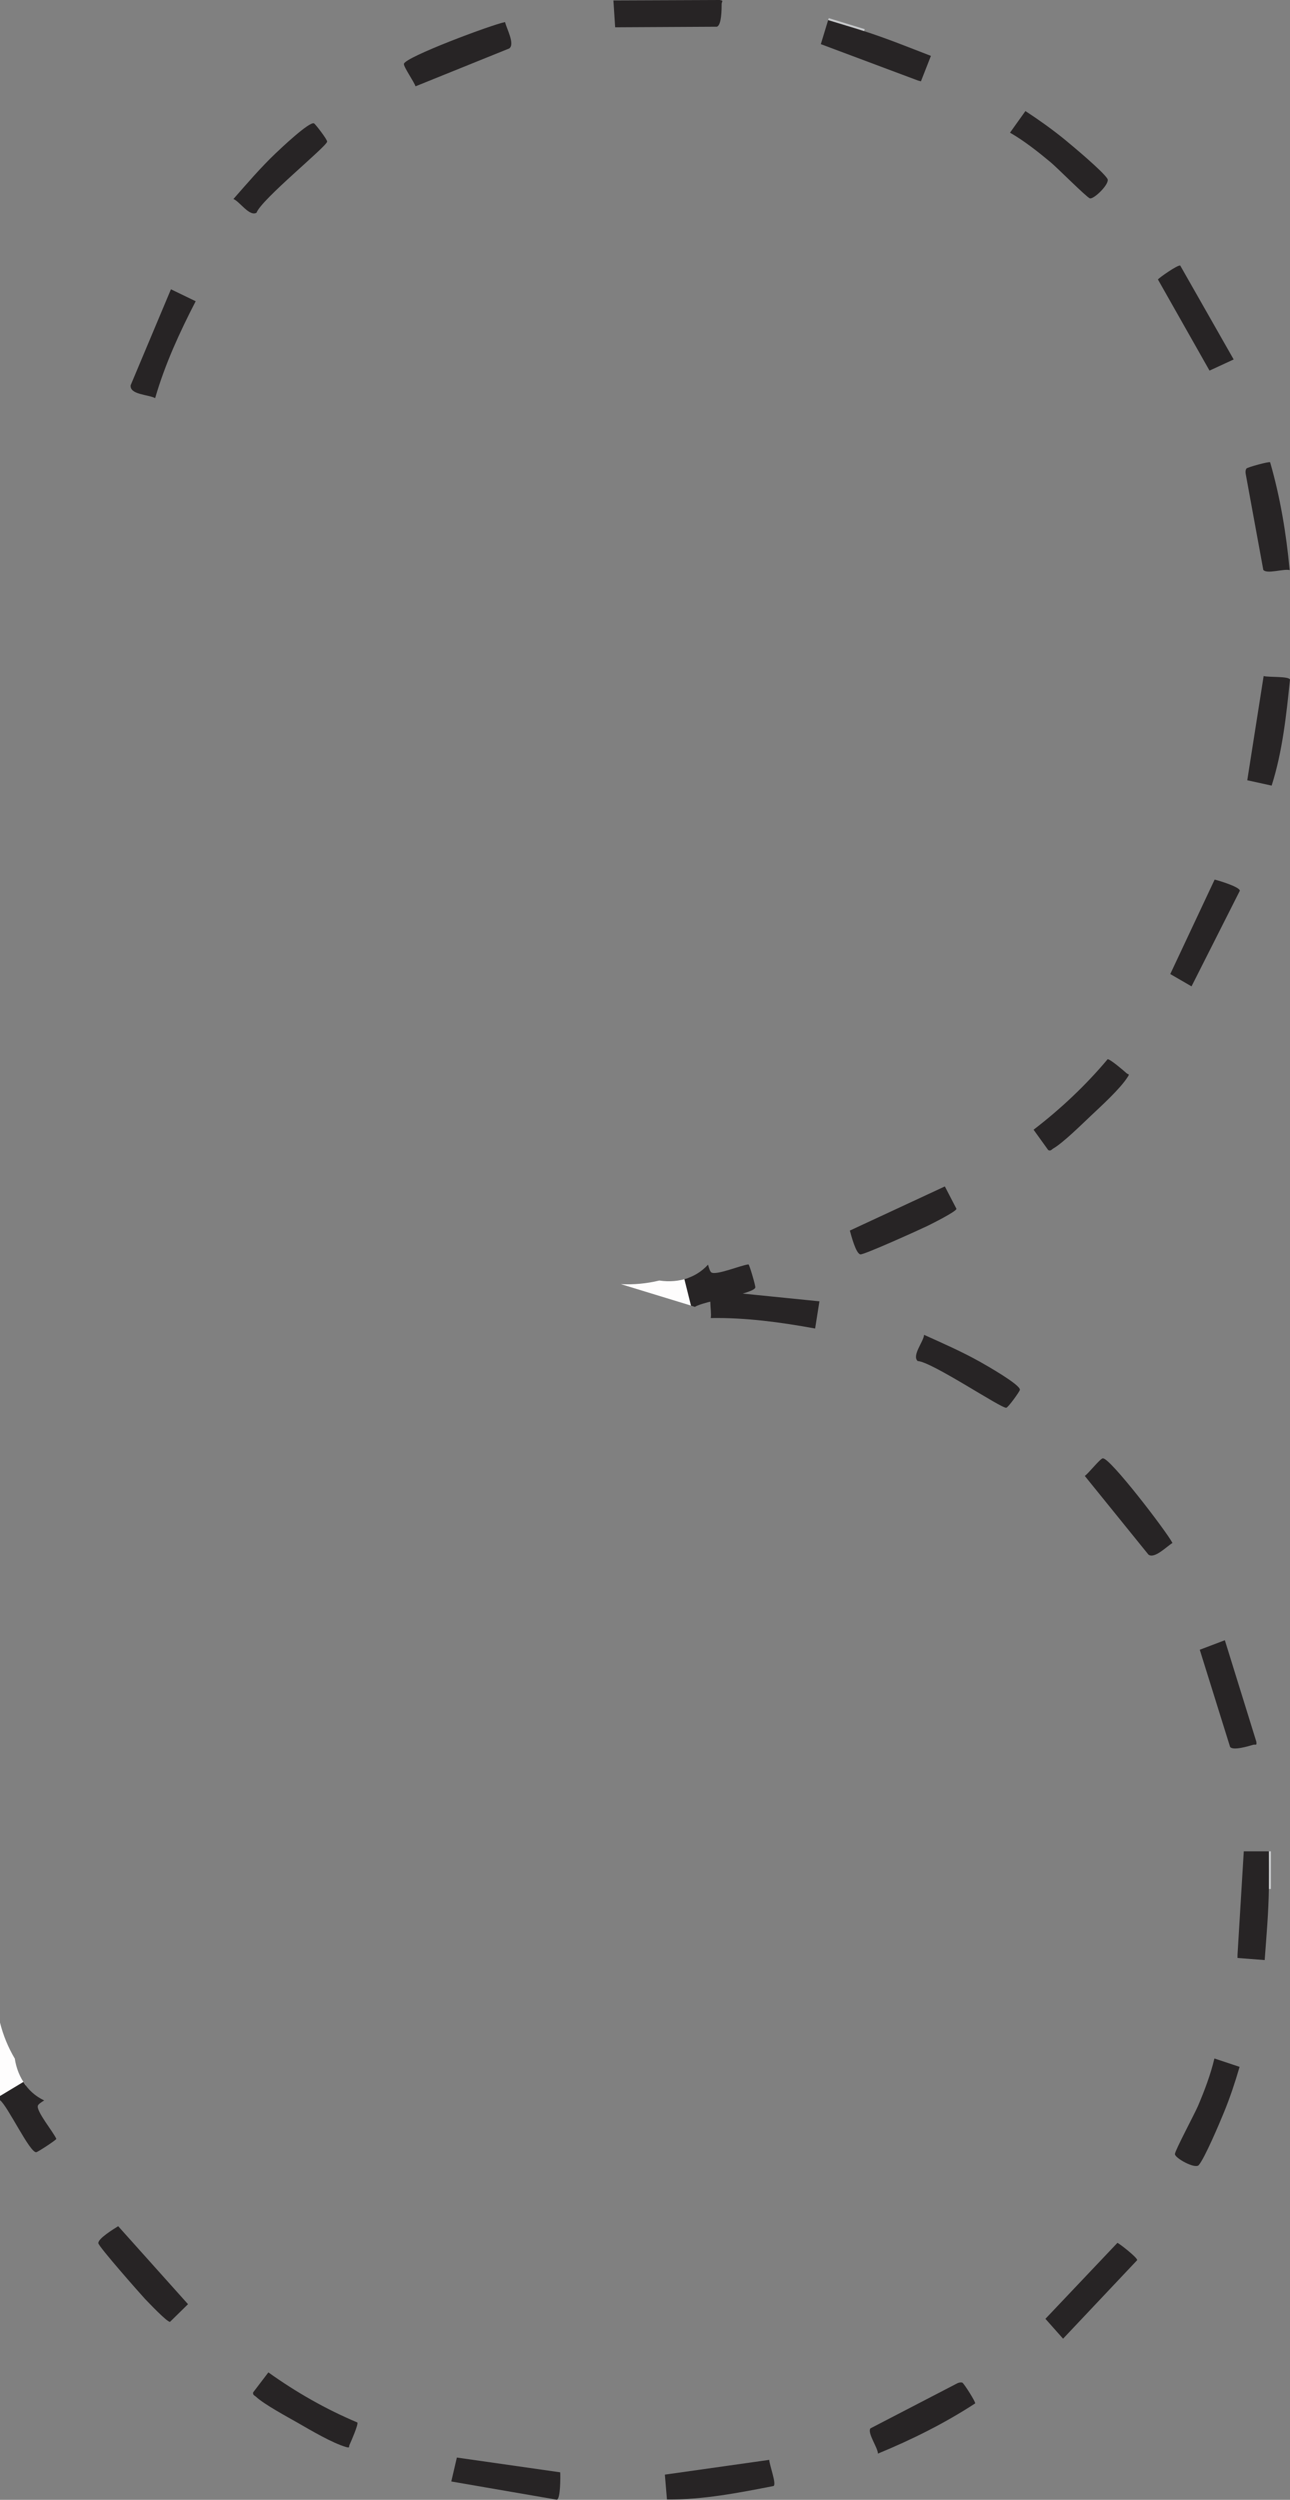 <?xml version="1.0" encoding="UTF-8"?>
<svg id="Layer_2" data-name="Layer 2" xmlns="http://www.w3.org/2000/svg" viewBox="0 0 111.08 215.17">
  <rect x="0" y="0" width="111.08" height="215.17" fill="#808080" stroke="none"/>
  <defs>
    <style>
      .cls-1 {
        fill: #272425;
      }

      .cls-2 {
        fill: #fefdfd;
      }

      .cls-3 {
        fill: #c7c9cb;
      }
    </style>
  </defs>
  <g id="Layer_1-2" data-name="Layer 1">
    <g>
      <path class="cls-2" d="M1.26,177.17c-.56-.95-.99-1.99-1.26-3.08v6.32l.41.17,1.81-1.09c-.51-.67-.83-1.48-.95-2.33Z"/>
      <path class="cls-1" d="M3.8,180.79c-.77-.36-1.37-.92-1.79-1.59l-2.01,1.21v.36c.67.51,2.56,4.53,3.12,4.48.13-.01,1.72-1.05,1.73-1.15-.24-.57-1.74-2.38-1.59-2.85.03-.12.25-.28.55-.46Z"/>
      <path class="cls-3" d="M109.44,162.59h-.18c-.51-1.03-.53-2.22,0-3.24h.18v3.24Z"/>
      <path class="cls-1" d="M70.56,112.01l-.37,2.34c-2.96-.54-5.97-.95-8.99-.9.13-.66-.37-2.19.45-2.34l8.91.9Z"/>
      <path class="cls-1" d="M30.77,208.51c.11.15-.54,1.64-.67,1.92-.09.18.06.29-.28.2-1.2-.34-3.07-1.45-4.2-2.1-.9-.51-2.87-1.58-3.55-2.21-.12-.12-.33-.16-.27-.4l1.31-1.72c2.39,1.71,4.95,3.17,7.66,4.31Z"/>
      <path class="cls-1" d="M94.97,125.53c.58-.1,5.47,6.28,5.99,7.28-.48.28-1.55,1.4-2.07,1l-5.48-6.77c.33-.23,1.3-1.47,1.55-1.52Z"/>
      <path class="cls-1" d="M48.24,212.81c.02.36.03,2.27-.29,2.35l-9.09-1.57.48-2.06,8.89,1.27Z"/>
      <path class="cls-1" d="M66.24,211.73c0,.4.65,2.1.37,2.25-3.02.59-6.08,1.19-9.18,1.16l-.18-2.14,8.99-1.27Z"/>
      <path class="cls-1" d="M79.56,114.89c1.6.72,3.26,1.45,4.8,2.31.55.31,3.53,2,3.46,2.43-.02.15-1,1.51-1.17,1.54-.42.08-6.41-3.96-7.63-4.02-.52-.48.51-1.67.55-2.25Z"/>
      <path class="cls-1" d="M75.6,211.19c-.02-.53-.93-1.77-.65-2.17l7.48-3.88c.13-.06.28-.1.43-.06.13.04,1.18,1.7,1.11,1.79-2.64,1.72-5.46,3.12-8.37,4.32Z"/>
      <path class="cls-1" d="M105.47,141.18l2.71,8.73c.06.39-.07.21-.27.27-.4.12-1.75.53-1.99.18l-2.61-8.36,2.16-.82Z"/>
      <path class="cls-1" d="M10.17,191.61l6.02,6.72-1.55,1.52c-.24.04-1.87-1.68-2.14-1.96-.51-.55-3.98-4.49-4.03-4.8-.07-.39,1.35-1.25,1.7-1.47Z"/>
      <path class="cls-1" d="M109.26,159.35c0,1.08.01,2.16,0,3.24-.03,2.06-.21,4.07-.36,6.12l-2.34-.18v-.27s.54-8.91.54-8.91h2.16Z"/>
      <path class="cls-1" d="M106.74,177.9c-.39,1.34-.83,2.66-1.36,3.95-.36.88-1.66,3.95-2.16,4.51-.32.36-2.08-.62-2.05-.96s1.69-3.44,1.99-4.14c.55-1.29,1.09-2.71,1.41-4.08l2.16.72Z"/>
      <path class="cls-1" d="M96.21,193.05c.11,0,1.75,1.28,1.71,1.49l-6.38,6.76-1.52-1.71,6.2-6.54Z"/>
    </g>
    <path class="cls-2" d="M56.77,110.22c-1.07.26-2.2.37-3.31.31l6.05,1.85.29-.34-.51-2.05c-.79.29-1.66.36-2.51.23Z"/>
    <path class="cls-1" d="M60.97,108.85c-.57.63-1.28,1.04-2.04,1.25l.57,2.28.34.11c.68-.49,5.08-1.12,5.2-1.67.03-.13-.5-1.95-.59-1.99-.62.06-2.78.97-3.2.69-.1-.07-.19-.32-.28-.66Z"/>
    <path class="cls-3" d="M74.46,2.51l-.05.17c-1.13.19-2.27-.15-3.1-.95l.05-.17,3.1.95Z"/>
    <path class="cls-1" d="M14.72,24.9l2.13,1.03c-1.38,2.67-2.65,5.43-3.49,8.34-.59-.32-2.2-.29-2.11-1.11l3.47-8.26Z"/>
    <path class="cls-1" d="M95.36,91.17c.18-.06,1.41.99,1.64,1.2.15.14.3.03.11.32-.67,1.05-2.29,2.51-3.24,3.41-.75.71-2.35,2.28-3.15,2.74-.15.08-.24.27-.46.15l-1.26-1.75c2.33-1.79,4.48-3.81,6.37-6.06Z"/>
    <path class="cls-1" d="M34.78,5.5c.07-.58,7.6-3.39,8.71-3.6.12.54.88,1.9.36,2.27l-8.07,3.26c-.12-.38-1.03-1.67-1-1.93Z"/>
    <path class="cls-1" d="M104.59,75.71c.36.08,2.18.64,2.17.96l-4.16,8.23-1.83-1.06,3.82-8.13Z"/>
    <path class="cls-1" d="M108.82,58.19c.39.12,2.19,0,2.26.31-.32,3.06-.64,6.16-1.58,9.12l-2.1-.46,1.41-8.97Z"/>
    <path class="cls-1" d="M20.1,17.13c1.16-1.32,2.34-2.7,3.61-3.91.45-.43,2.94-2.79,3.33-2.6.13.07,1.15,1.4,1.13,1.57-.05.43-5.66,4.97-6.08,6.12-.61.36-1.45-.97-1.99-1.18Z"/>
    <path class="cls-1" d="M111.04,49.07c-.51-.13-1.97.37-2.26-.02l-1.52-8.29c-.02-.15-.02-.3.07-.43.07-.11,1.97-.63,2.04-.54.87,3.02,1.39,6.14,1.68,9.27Z"/>
    <path class="cls-1" d="M52.82.04l9.14-.04c.4.06.18.13.18.34,0,.42,0,1.83-.41,1.96l-8.76.05-.15-2.31Z"/>
    <path class="cls-1" d="M73.18,105.92l8.18-3.8,1,1.93c-.03.24-2.15,1.3-2.5,1.47-.68.33-5.46,2.49-5.77,2.45-.39-.05-.8-1.65-.91-2.05Z"/>
    <path class="cls-1" d="M71.31,1.73c1.03.32,2.07.62,3.1.95,1.96.63,3.83,1.39,5.75,2.13l-.86,2.19-.26-.07-8.36-3.13.63-2.07Z"/>
    <path class="cls-1" d="M88.3,9.56c1.16.76,2.3,1.57,3.38,2.45.73.6,3.29,2.74,3.68,3.38.25.41-1.2,1.81-1.52,1.68s-2.8-2.63-3.38-3.11c-1.08-.9-2.27-1.84-3.49-2.54l1.32-1.85Z"/>
    <path class="cls-1" d="M99.71,24.06c.03-.11,1.73-1.3,1.92-1.2l4.6,8.08-2.08.96-4.44-7.84Z"/>
  </g>
</svg>
